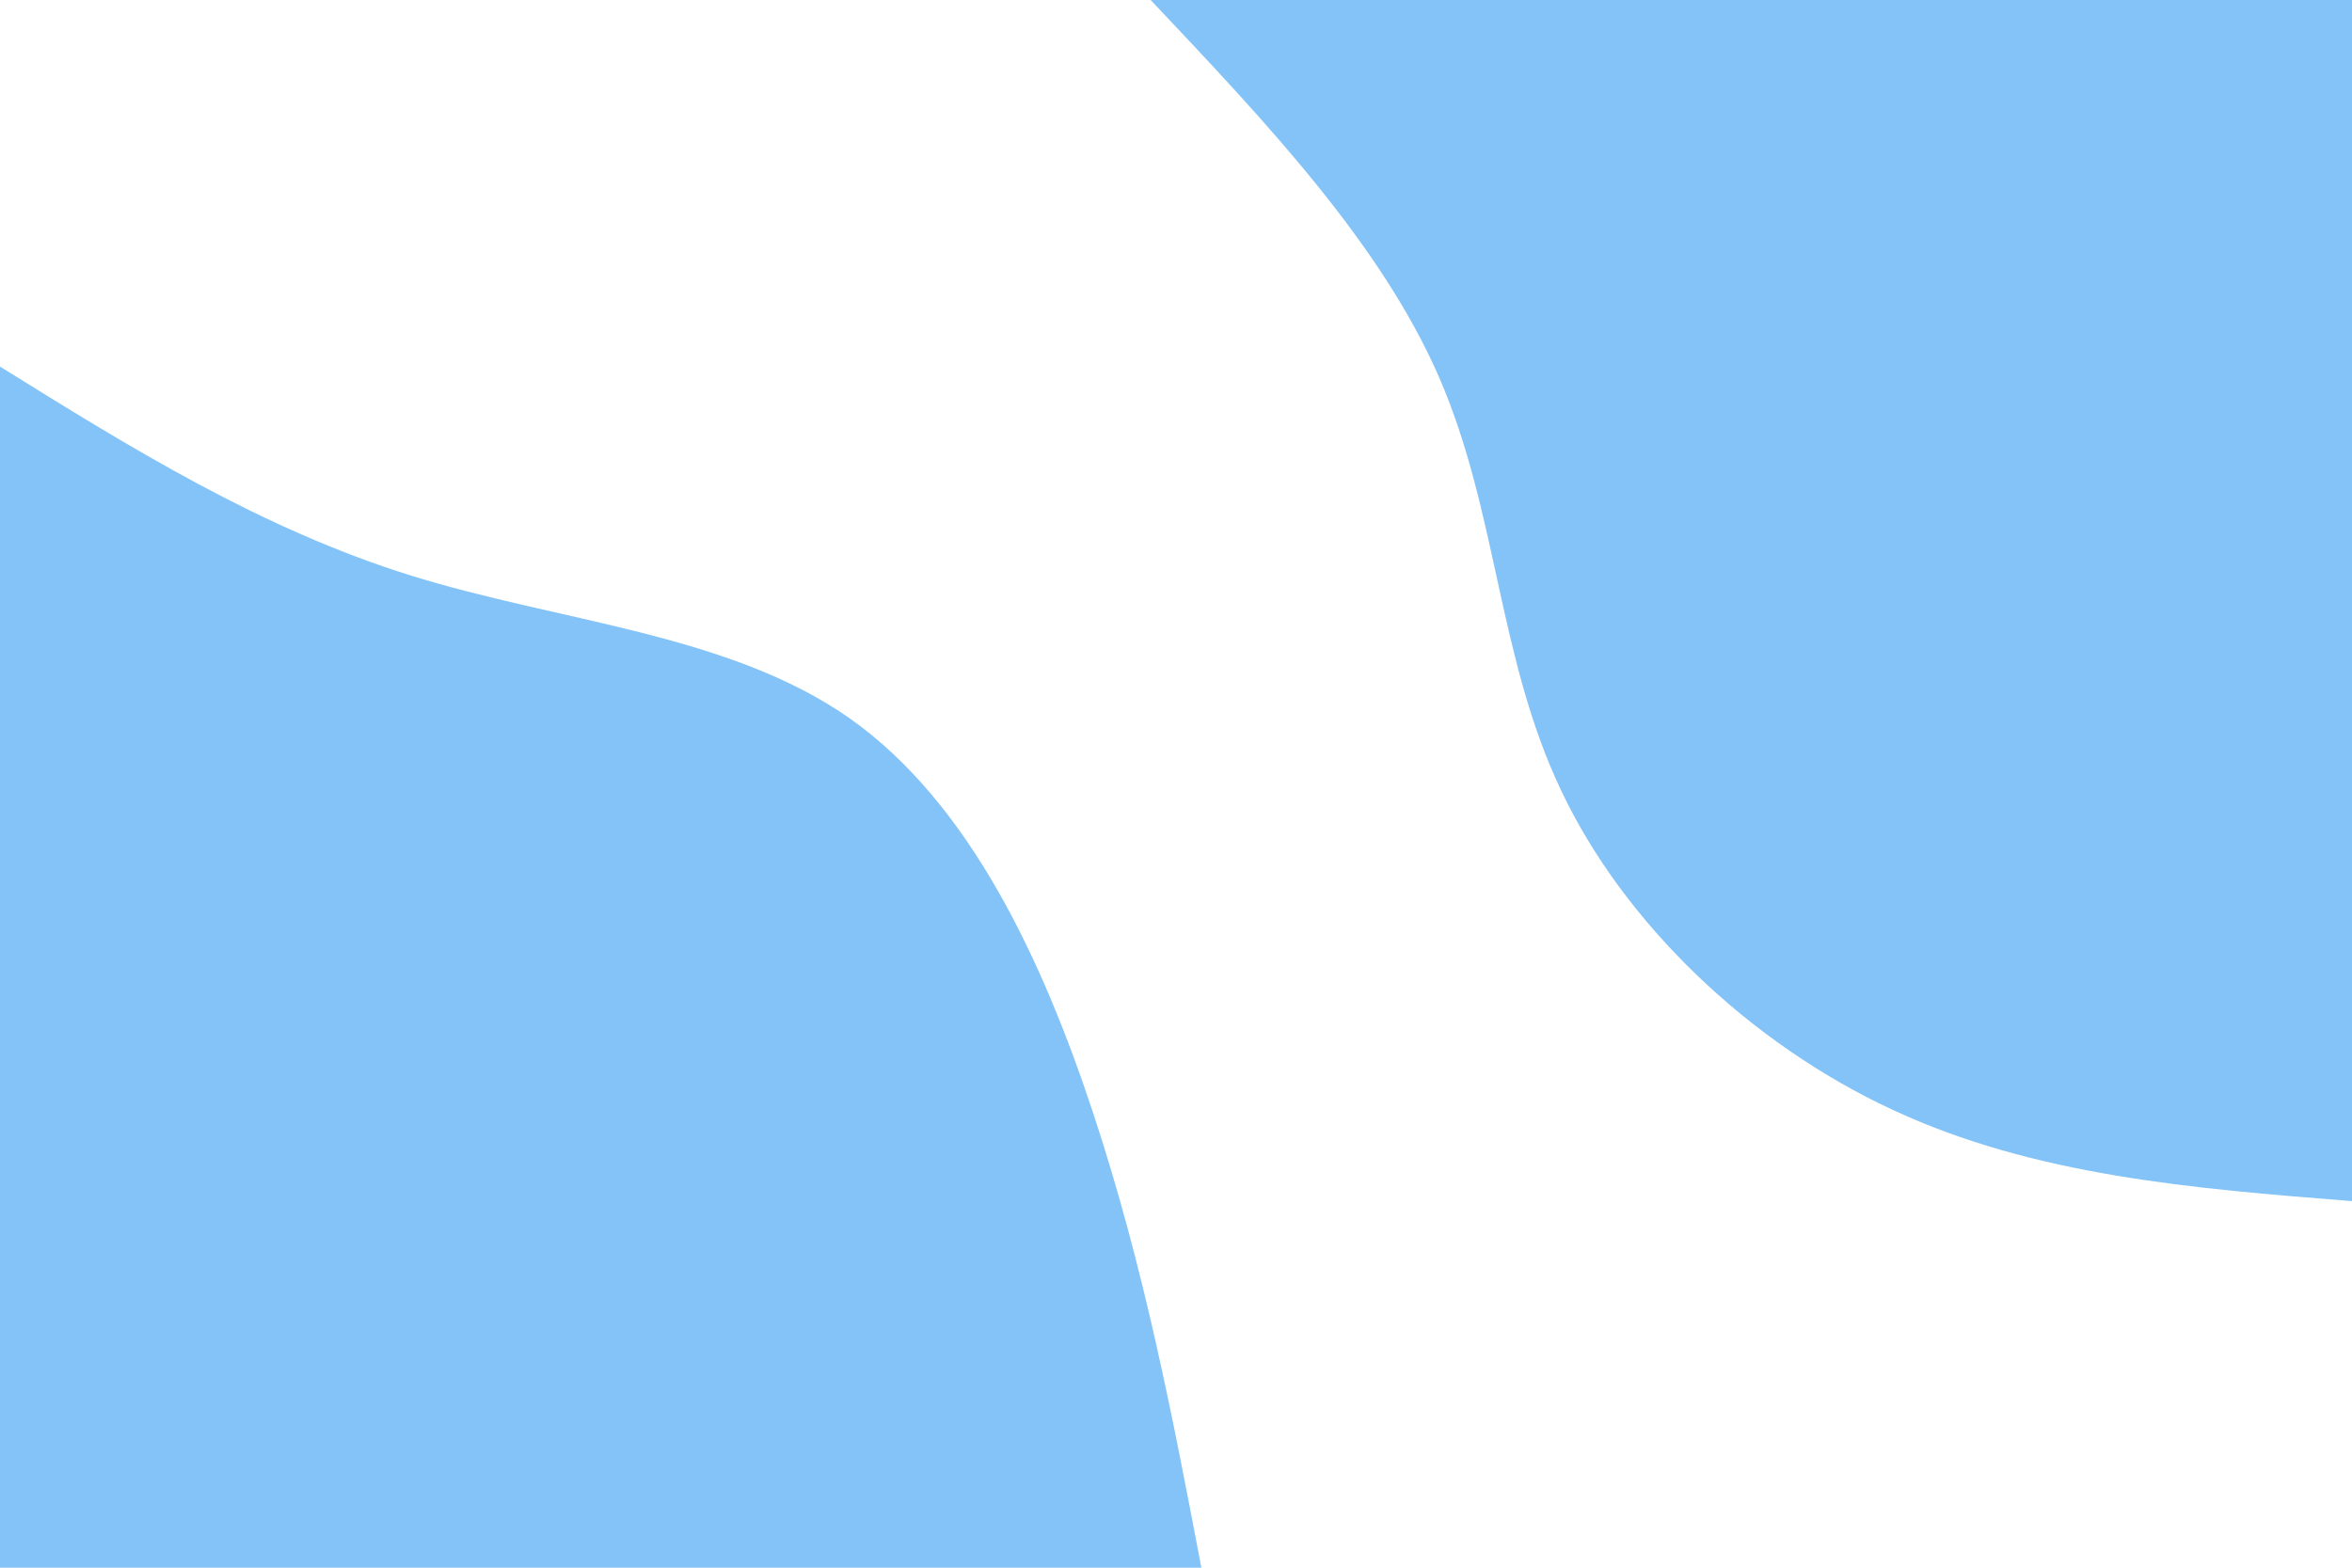 <svg id="visual" viewBox="0 0 900 600" width="900" height="600" xmlns="http://www.w3.org/2000/svg" xmlns:xlink="http://www.w3.org/1999/xlink" version="1.1"><rect x="0" y="0" width="900" height="600" fill="#FFFFFF"></rect><defs><linearGradient id="grad1_0" x1="33.3%" y1="0%" x2="100%" y2="100%"><stop offset="20%" stop-color="#ffffff" stop-opacity="1"></stop><stop offset="80%" stop-color="#ffffff" stop-opacity="1"></stop></linearGradient></defs><defs><linearGradient id="grad2_0" x1="0%" y1="0%" x2="66.7%" y2="100%"><stop offset="20%" stop-color="#ffffff" stop-opacity="1"></stop><stop offset="80%" stop-color="#ffffff" stop-opacity="1"></stop></linearGradient></defs><g transform="translate(900, 0)"><path d="M0 459.7C-60.7 454.9 -121.5 450.1 -175.9 424.7C-230.4 399.4 -278.5 353.5 -302.6 302.6C-326.8 251.8 -327 195.9 -349.2 144.7C-371.4 93.4 -415.6 46.7 -459.7 0L0 0Z" fill="#83c3f7"></path></g><g transform="translate(0, 600)"><path d="M0 -459.7C50 -428.6 100.1 -397.5 157.3 -379.7C214.5 -361.9 278.9 -357.5 325.1 -325.1C371.2 -292.6 399.1 -232.2 418.5 -173.4C437.9 -114.5 448.8 -57.3 459.7 0L0 0Z" fill="#83c3f7"></path></g></svg>